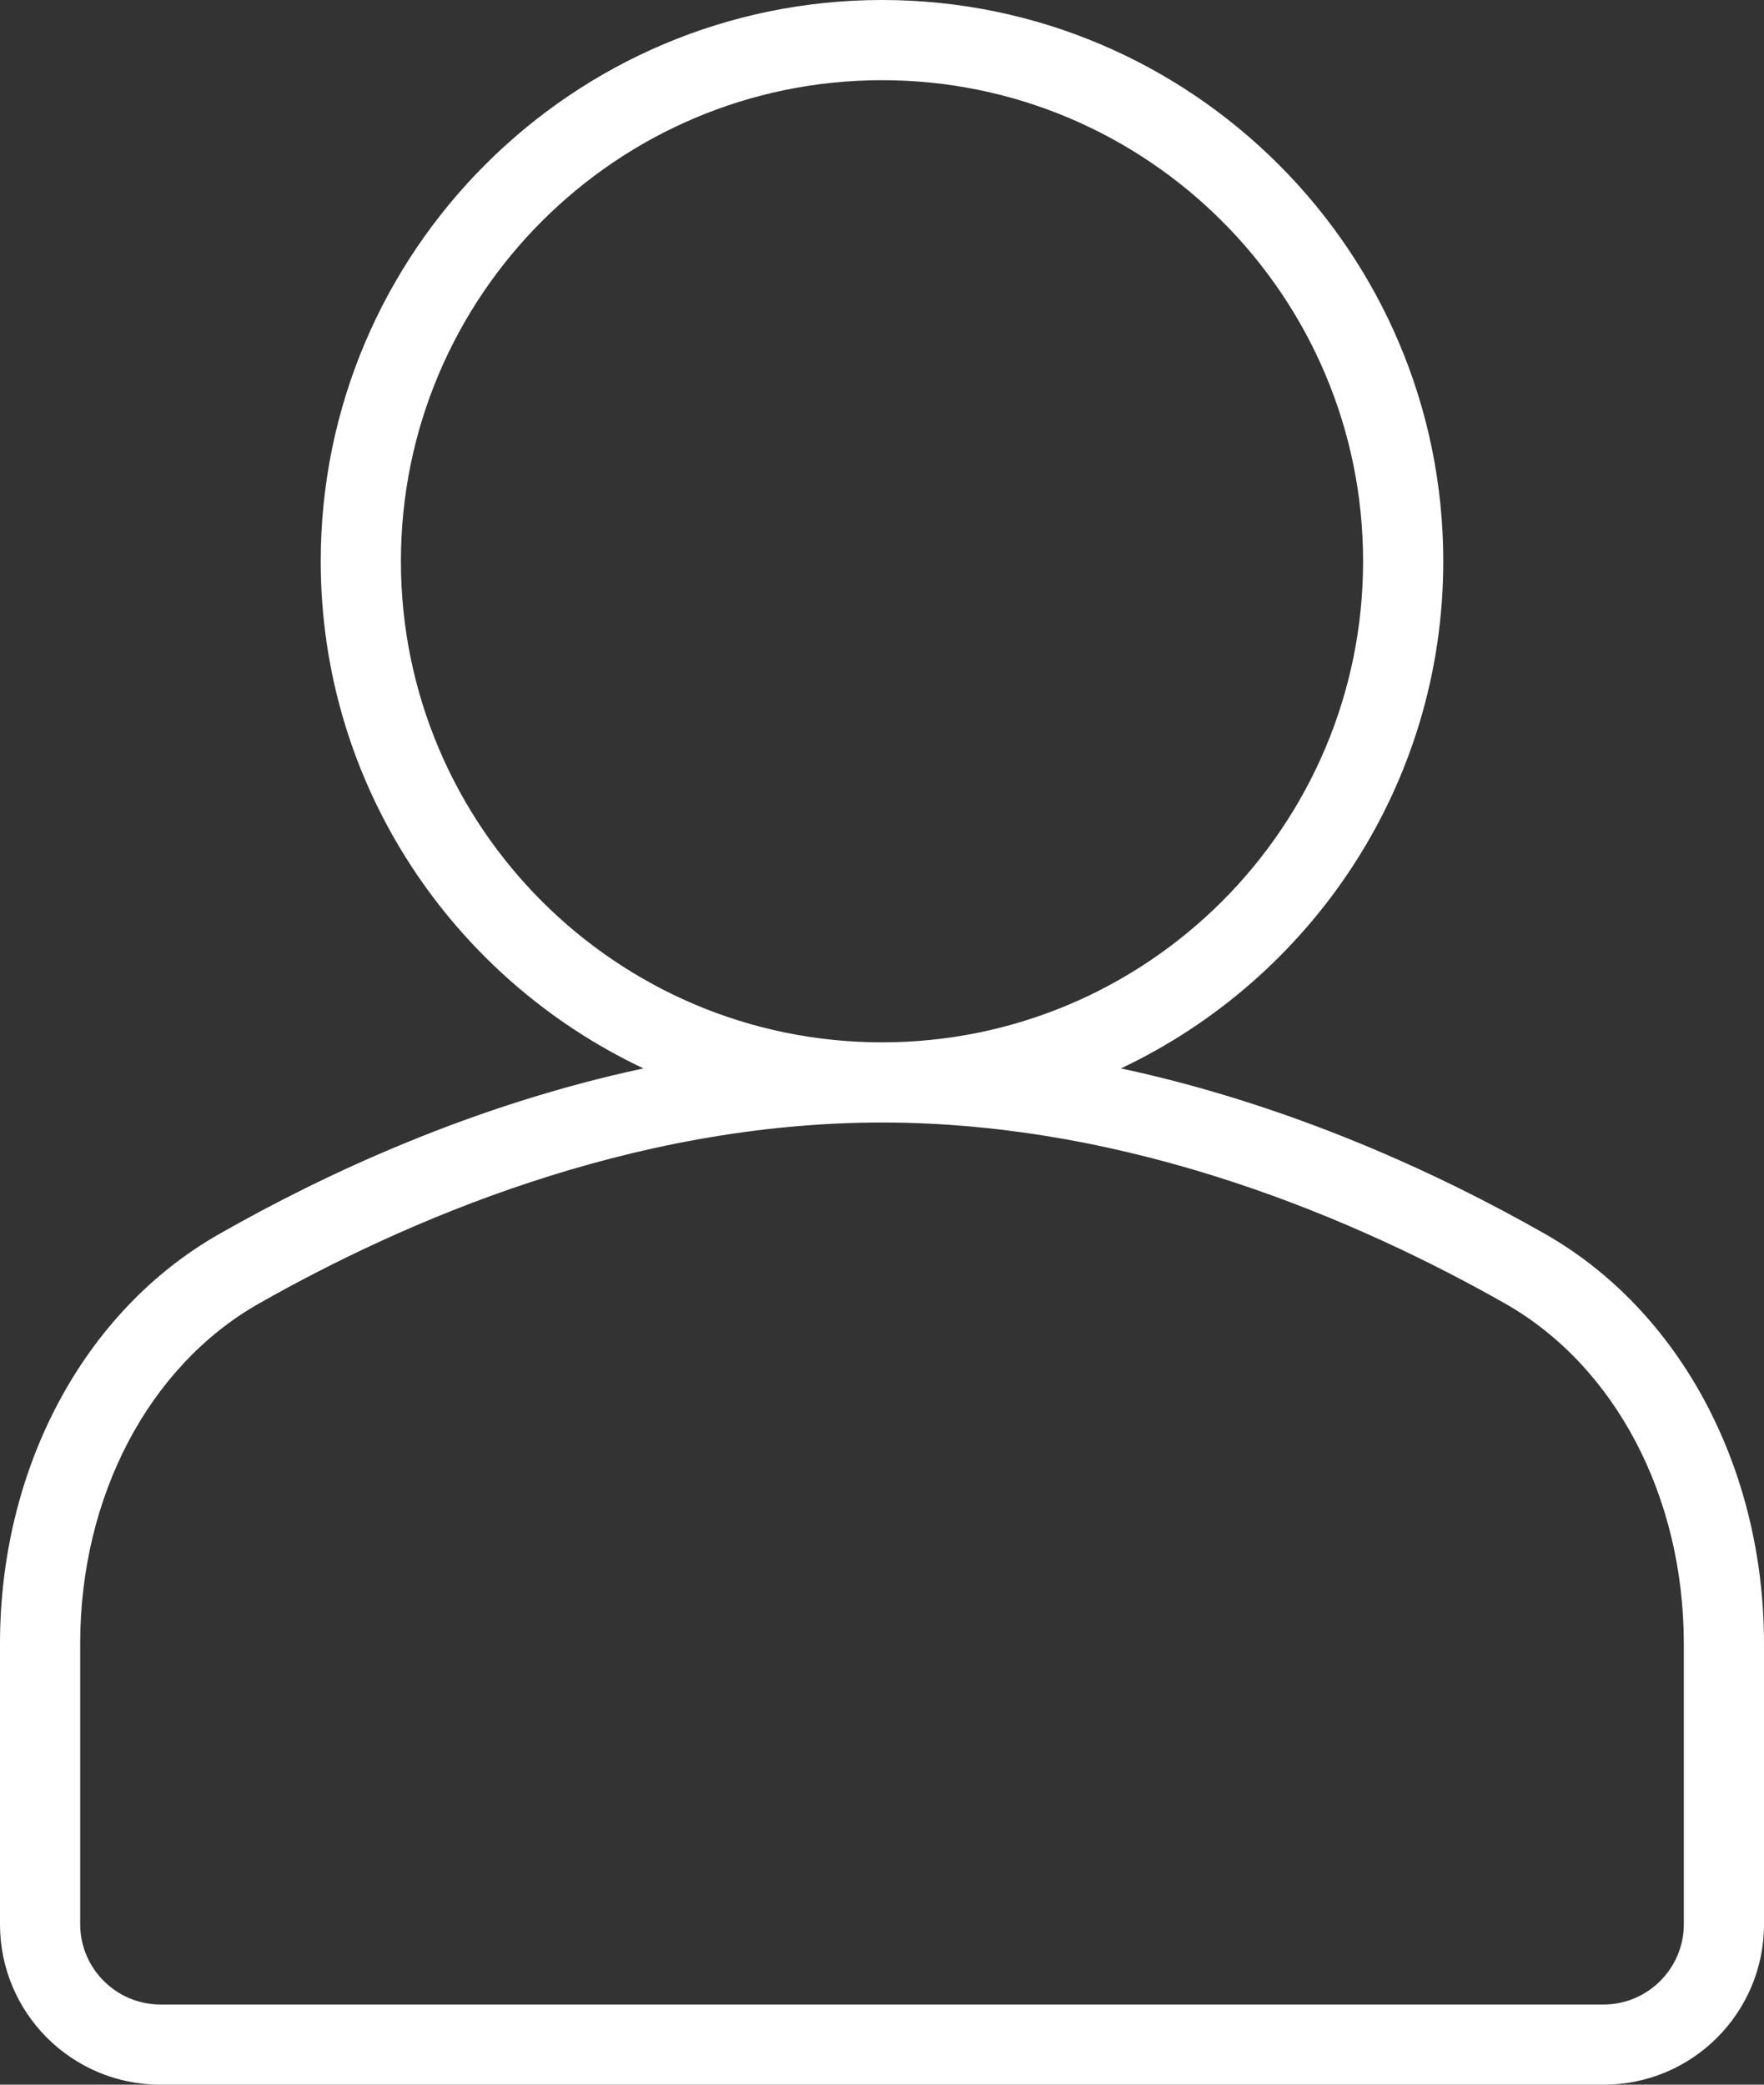 <?xml version="1.0" encoding="utf-8"?>
<!-- Generator: Adobe Illustrator 26.0.2, SVG Export Plug-In . SVG Version: 6.00 Build 0)  -->
<svg version="1.1" id="Слой_1" xmlns="http://www.w3.org/2000/svg" xmlns:xlink="http://www.w3.org/1999/xlink" x="0px" y="0px"
	 viewBox="0 0 44 52" style="enable-background:new 0 0 44 52;" xml:space="preserve">
<rect x="0" y="0" width="44" height="52" fill="#333333" stroke="none"/>
<style type="text/css">
	.st0{fill:#fff;}
</style>
<path class="st0" d="M38.54,30.78c-2.65-1.51-6.34-3.22-10.58-4.13C32.7,24.41,36,19.59,36,14c0-7.72-6.28-14-14-14
	C14.28,0,8,6.28,8,14c0,5.59,3.3,10.41,8.05,12.65c-4.25,0.91-7.93,2.62-10.58,4.13C2.09,32.7,0,36.62,0,41v7c0,2.21,1.79,4,4,4h36
	c2.21,0,4-1.79,4-4v-7C44,36.62,41.91,32.7,38.54,30.78z M10,14c0-6.62,5.38-12,12-12c6.62,0,12,5.38,12,12c0,6.62-5.38,12-12,12
	C15.38,26,10,20.62,10,14z M42,48c0,1.1-0.9,2-2,2H4c-1.1,0-2-0.9-2-2v-7c0-3.67,1.71-6.92,4.45-8.48C10.08,30.46,15.72,28,22,28
	c6.28,0,11.92,2.46,15.55,4.52C40.29,34.08,42,37.33,42,41V48z"/>
</svg>
